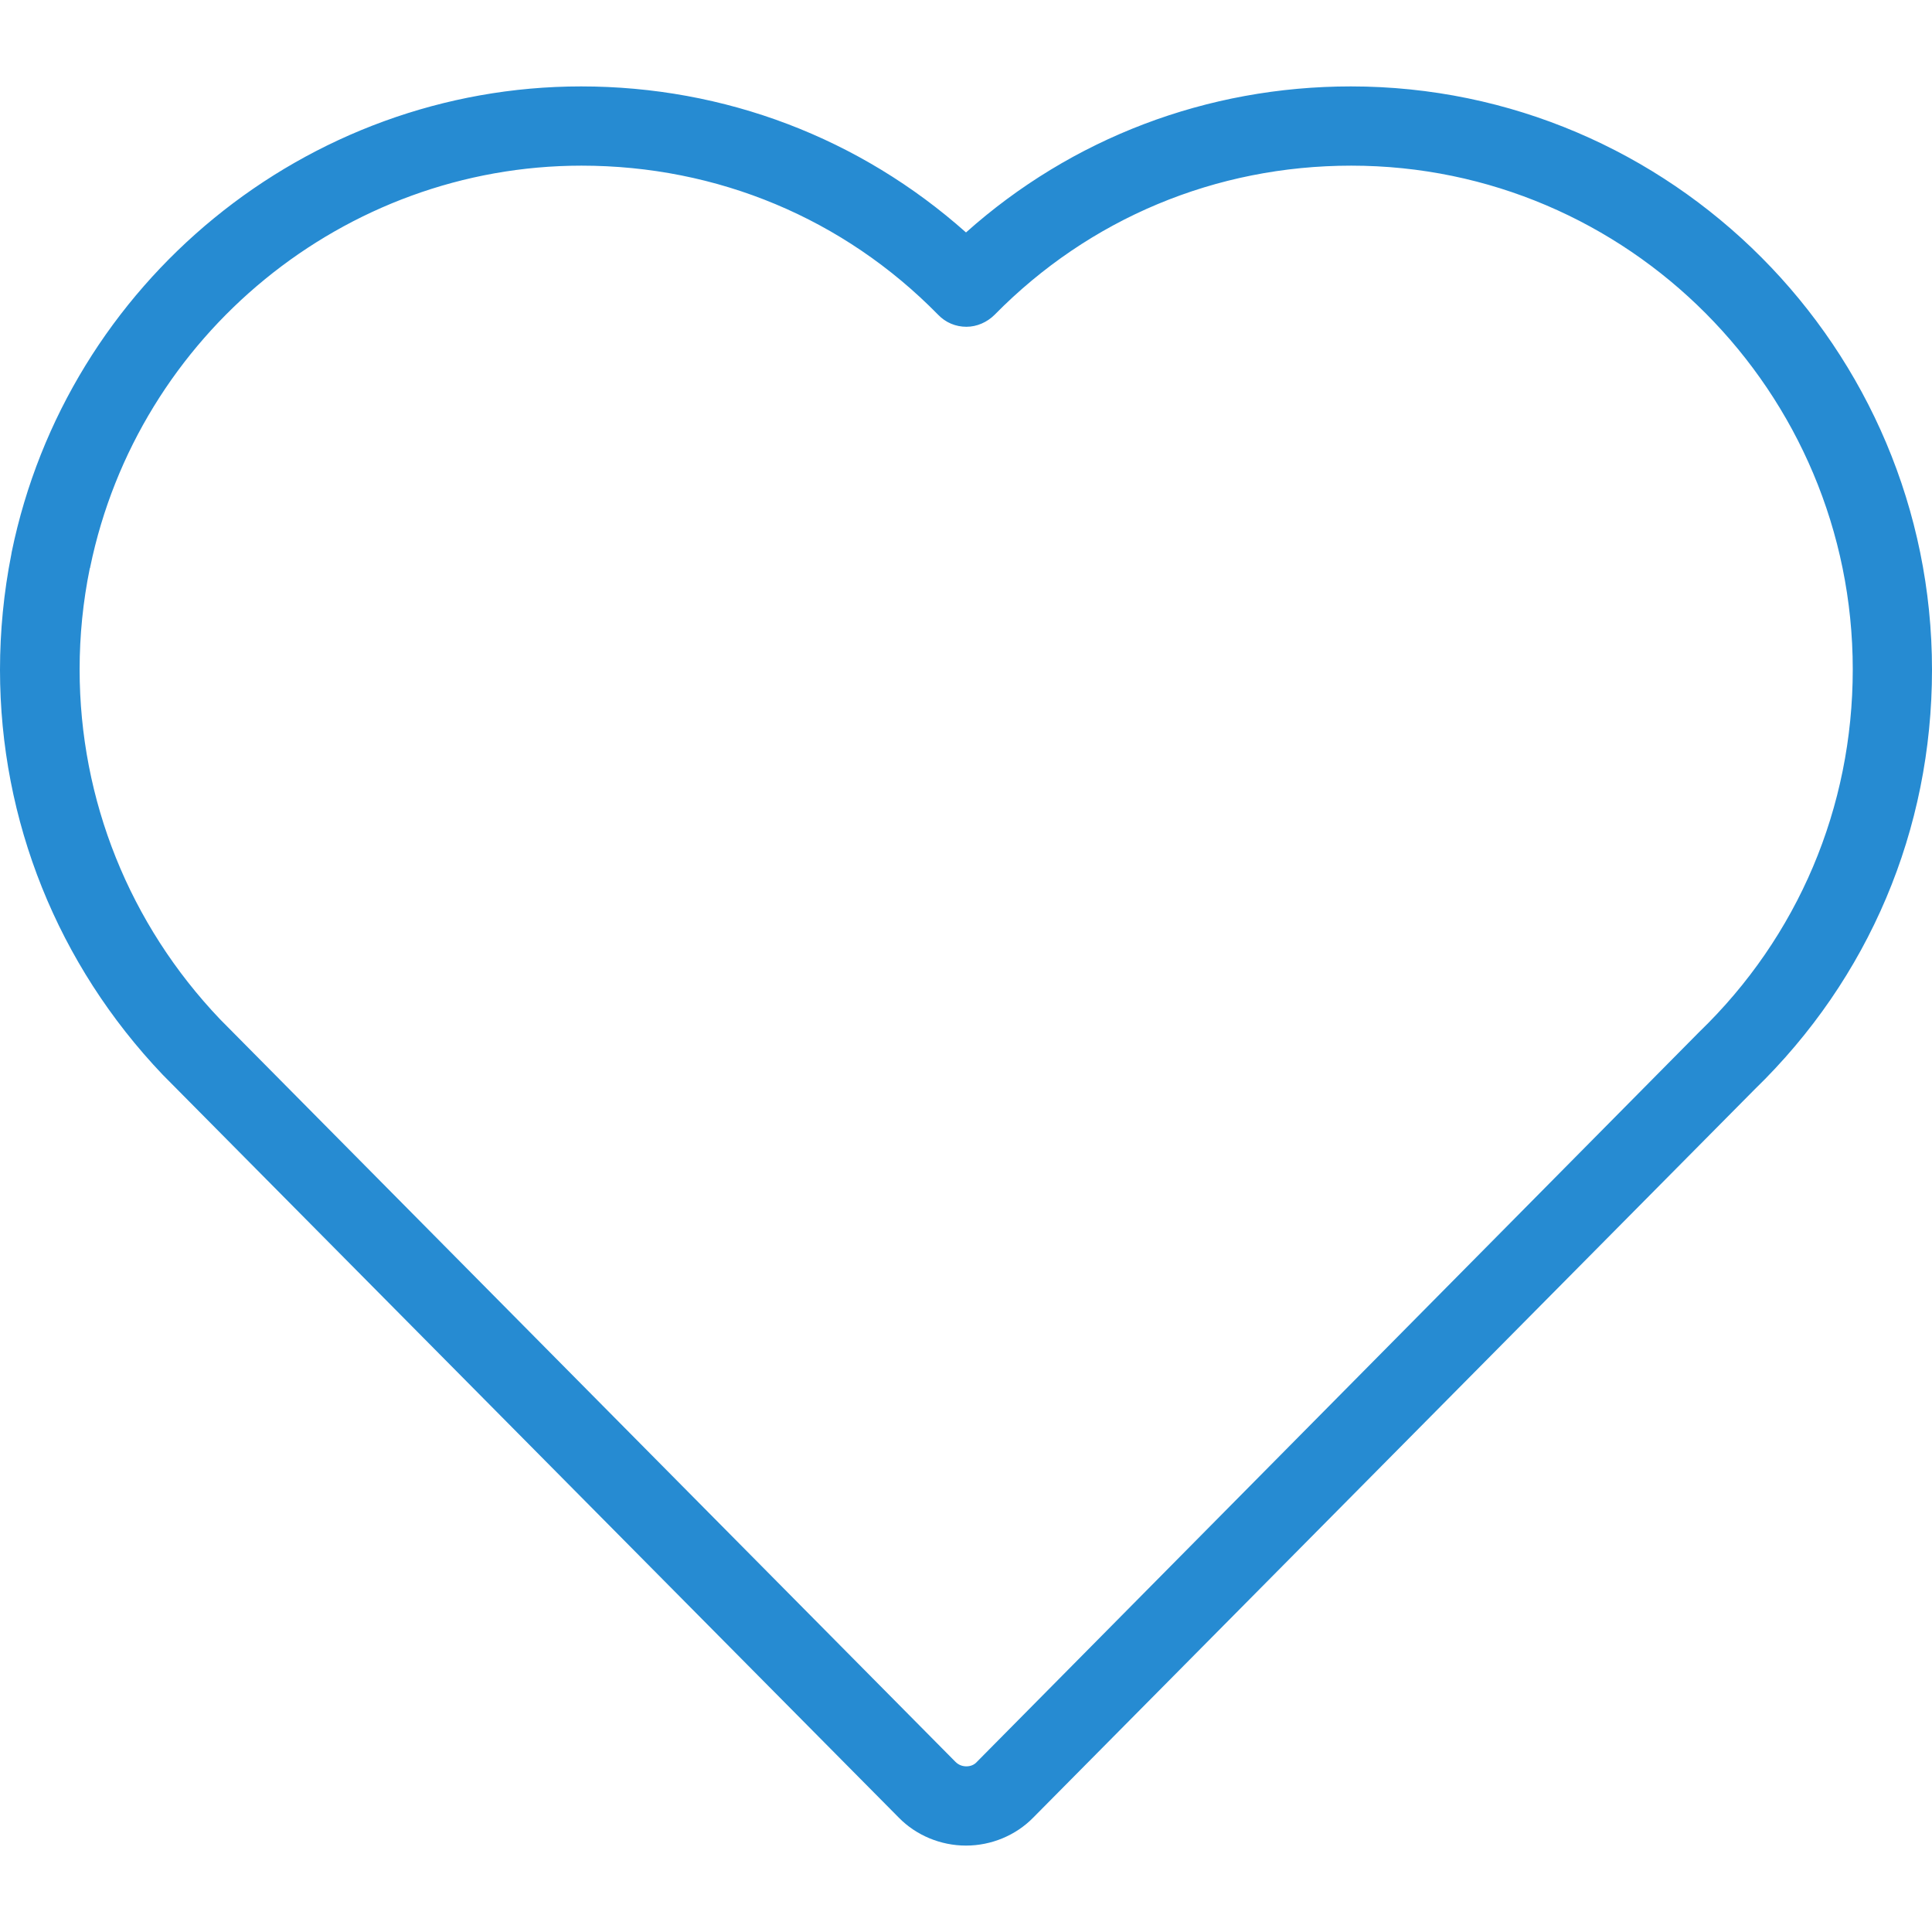 <?xml version="1.0" ?><!DOCTYPE svg  PUBLIC '-//W3C//DTD SVG 1.1//EN'  'http://www.w3.org/Graphics/SVG/1.1/DTD/svg11.dtd'><svg enable-background="new 0 0 512 512" id="Layer_1" version="1.1" viewBox="0 0 512 512" xml:space="preserve" xmlns="http://www.w3.org/2000/svg" xmlns:xlink="http://www.w3.org/1999/xlink"><path d="M256,489.1c-6.7,0-13.2-2.7-17.8-7.4L43.2,284.9c0,0-0.1-0.1-0.1-0.1C15.3,255.6,0,217.5,0,177.5  c0-10.2,1-20.5,3-30.6c0-0.2,0.1-0.4,0.1-0.6C17.8,74.8,81.2,22.9,154,22.9c38.1,0,73.9,13.7,102,38.7c28-25,63.9-38.7,102-38.7  c84.9,0,154,69.4,154,154.6c0,42.4-16.7,81.8-47,111.2L273.8,481.7C269.2,486.4,262.7,489.1,256,489.1z M58.3,270.1l194.9,196.8  c0.8,0.8,1.8,1.2,2.9,1.2s2.1-0.4,2.8-1.2l191.2-193.2c0.1-0.1,0.1-0.1,0.2-0.2c26.2-25.3,40.7-59.5,40.7-96.1  c0-73.6-59.6-133.5-132.9-133.5c-35.9,0-69.4,14-94.5,39.5c-2,2-4.7,3.2-7.5,3.2c-2.8,0-5.5-1.1-7.5-3.2  c-25-25.5-58.5-39.5-94.5-39.5c-62.8,0-117.5,44.8-130.2,106.4c0,0.1,0,0.2-0.1,0.3c-1.8,8.8-2.7,17.8-2.7,26.8  C21.1,212,34.3,244.9,58.3,270.1z" fill="#268bd2"/></svg>